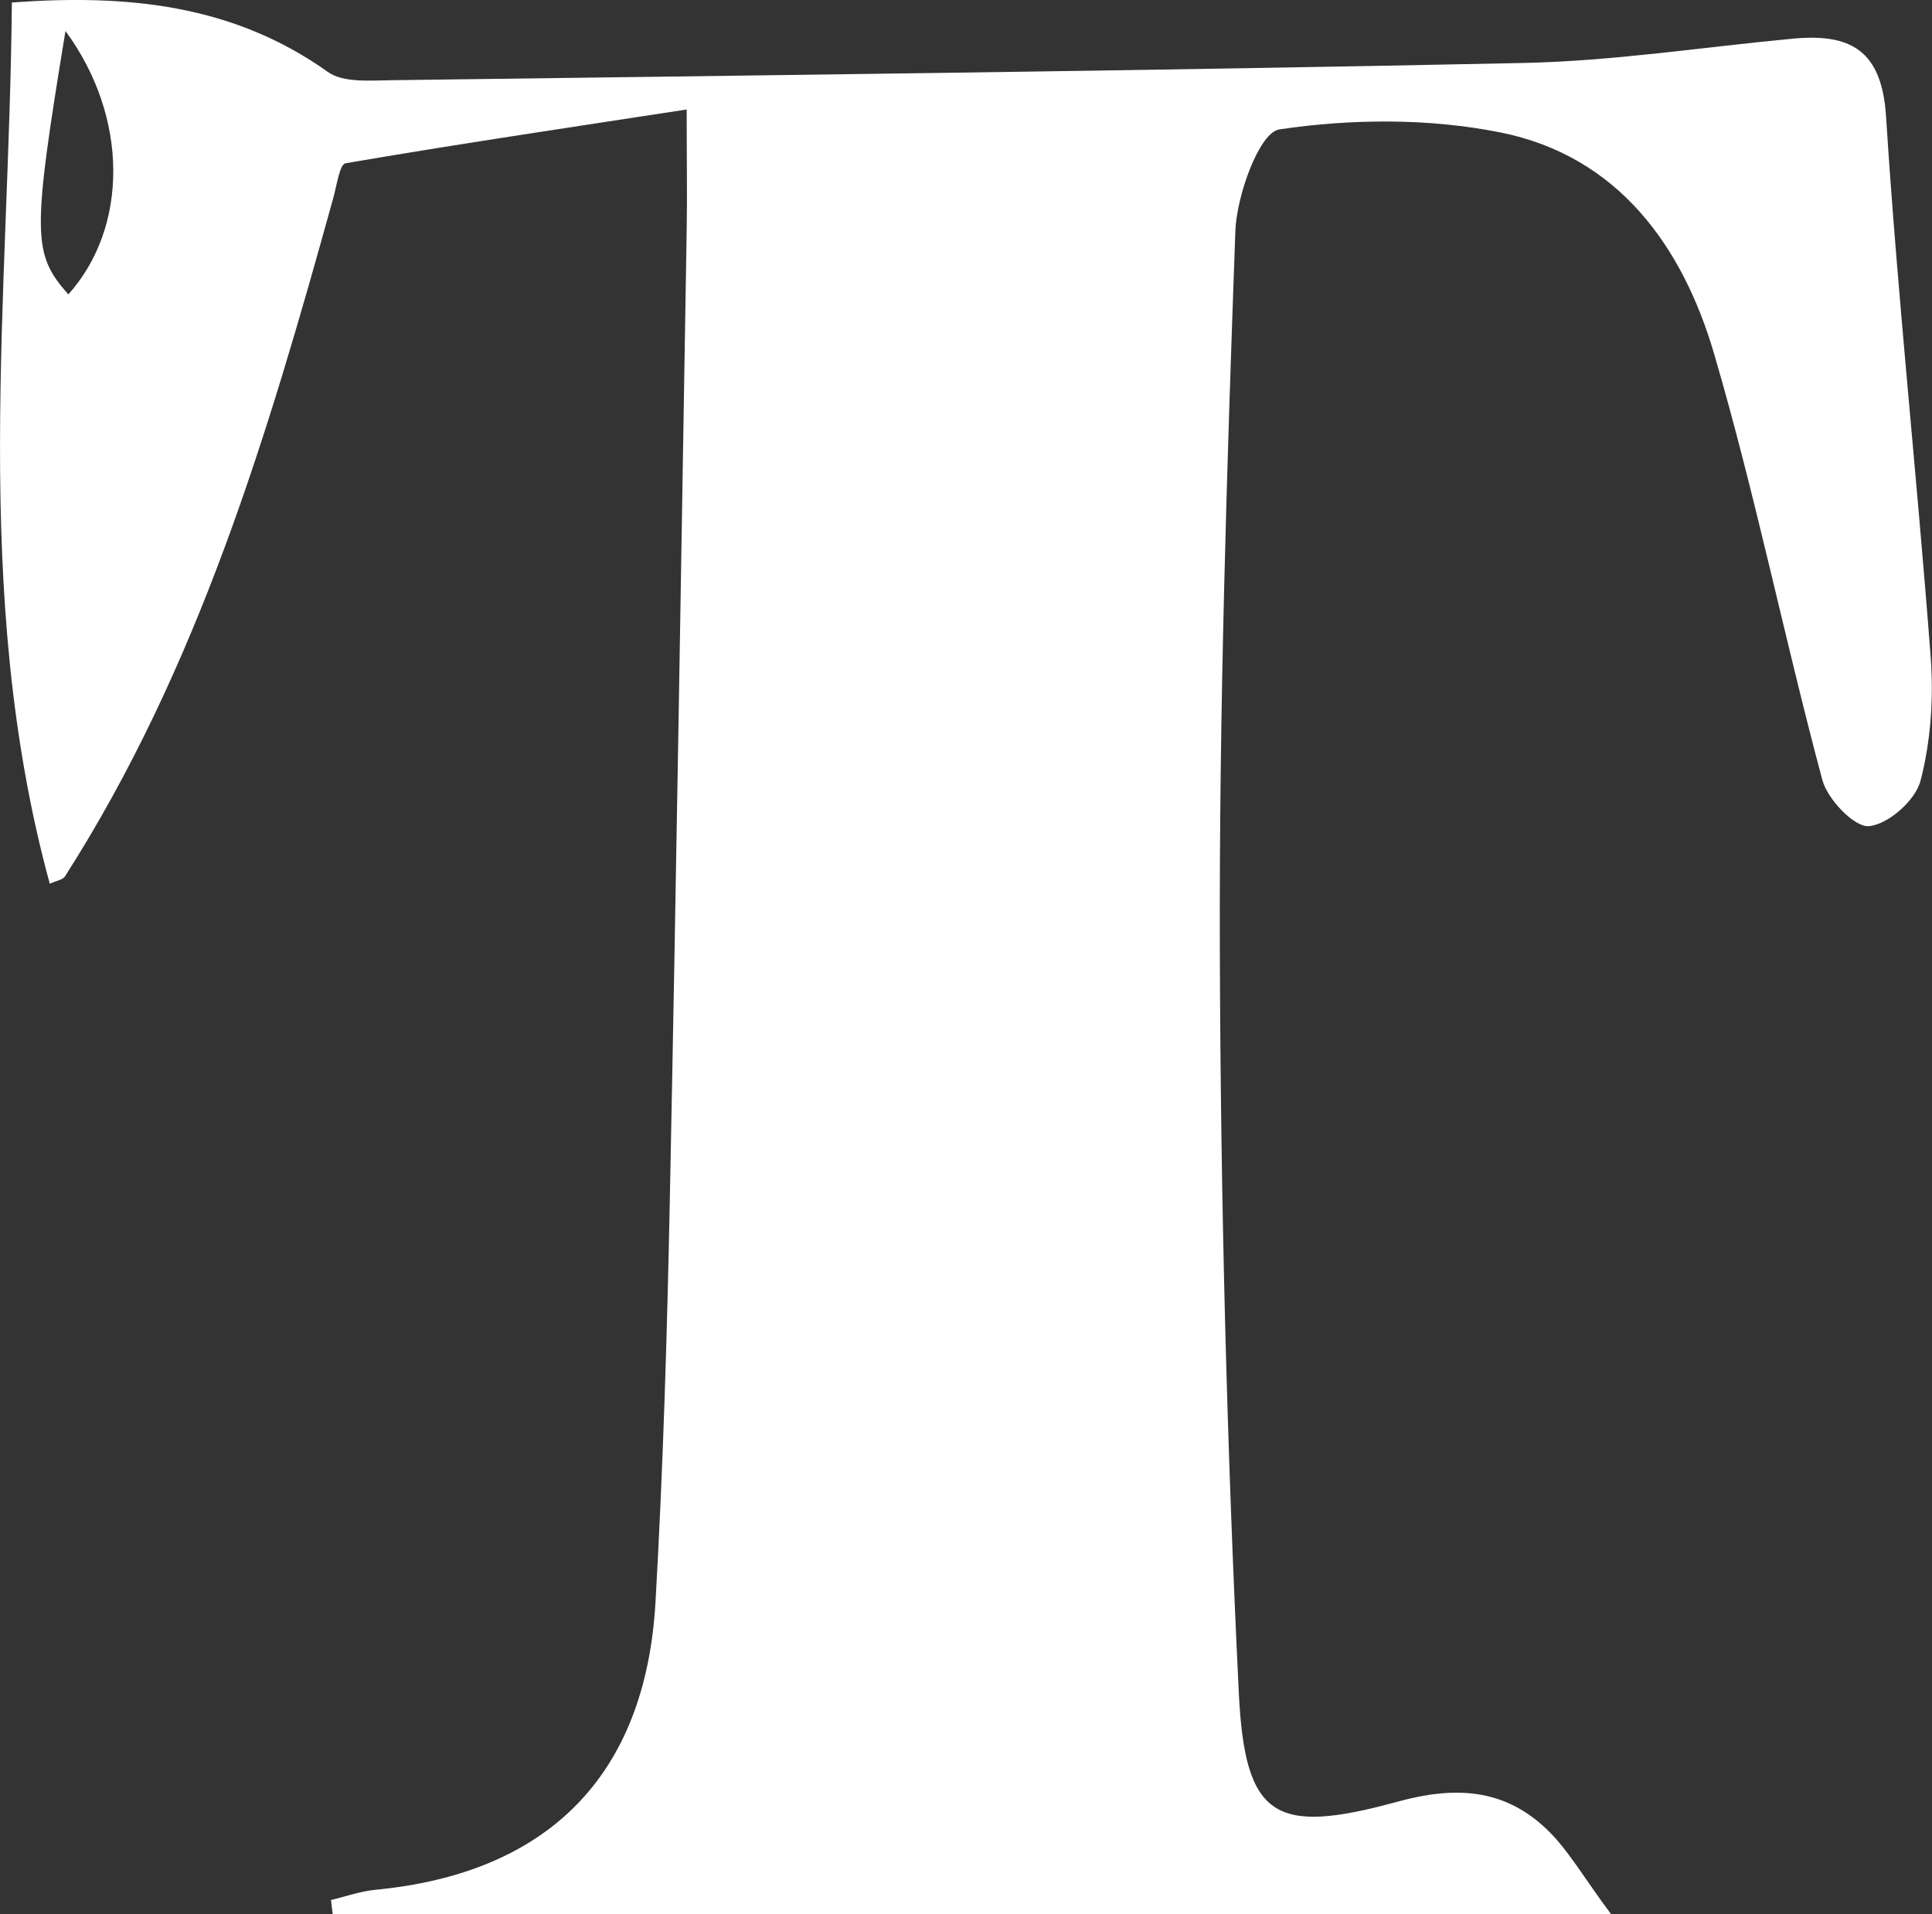 <?xml version="1.0" encoding="UTF-8"?>
<svg id="_레이어_2" data-name="레이어 2" xmlns="http://www.w3.org/2000/svg" viewBox="0 0 100.92 100">
  <rect x="0" y="0" width="100.92" height="100" fill="#333333" stroke="none"/>
  <defs>
    <style>
      .cls-1 {
        fill: #fff;
        stroke-width: 0px;
      }
    </style>
  </defs>
  <g id="_레이어_1-2" data-name="레이어 1">
    <path class="cls-1" d="M.62.13c6.02-.44,11.55.1,16.51,3.63.81.58,2.23.44,3.36.43,19.7-.26,39.4-.49,59.09-.9,4.7-.1,9.38-.83,14.07-1.27,2.98-.28,4.65.57,4.87,4.07.6,9.42,1.62,18.81,2.33,28.23.16,2.14.01,4.4-.53,6.47-.26,1.02-1.69,2.28-2.69,2.37-.76.07-2.17-1.4-2.44-2.42-1.98-7.39-3.5-14.91-5.65-22.25-1.65-5.64-5.03-10.34-11.16-11.57-3.74-.75-7.78-.72-11.55-.16-1.04.15-2.23,3.43-2.3,5.31-.45,12.53-.85,25.07-.81,37.6.04,12.92.36,25.84.99,38.75.32,6.56,1.87,7.46,8.27,5.71,3.02-.83,5.56-.7,7.79,1.41,1.13,1.07,1.93,2.51,3.4,4.48H17.38c-.03-.25-.06-.51-.09-.76.76-.18,1.51-.45,2.28-.53,9.04-.85,14.15-5.95,14.67-15.02.4-7.02.61-14.06.75-21.1.34-16.87.6-33.74.88-50.61.03-1.76,0-3.51,0-6.28-6.38.98-12.11,1.83-17.82,2.81-.31.05-.46,1.17-.64,1.81-3.41,12.32-7.05,24.55-14.02,35.45-.11.17-.42.21-.79.38C-1.55,30.95.48,15.56.62.13ZM3.42,1.62c-1.75,10.65-1.73,11.64.15,13.76,3.13-3.49,3.18-9.23-.15-13.76Z"/>
  </g>
</svg>